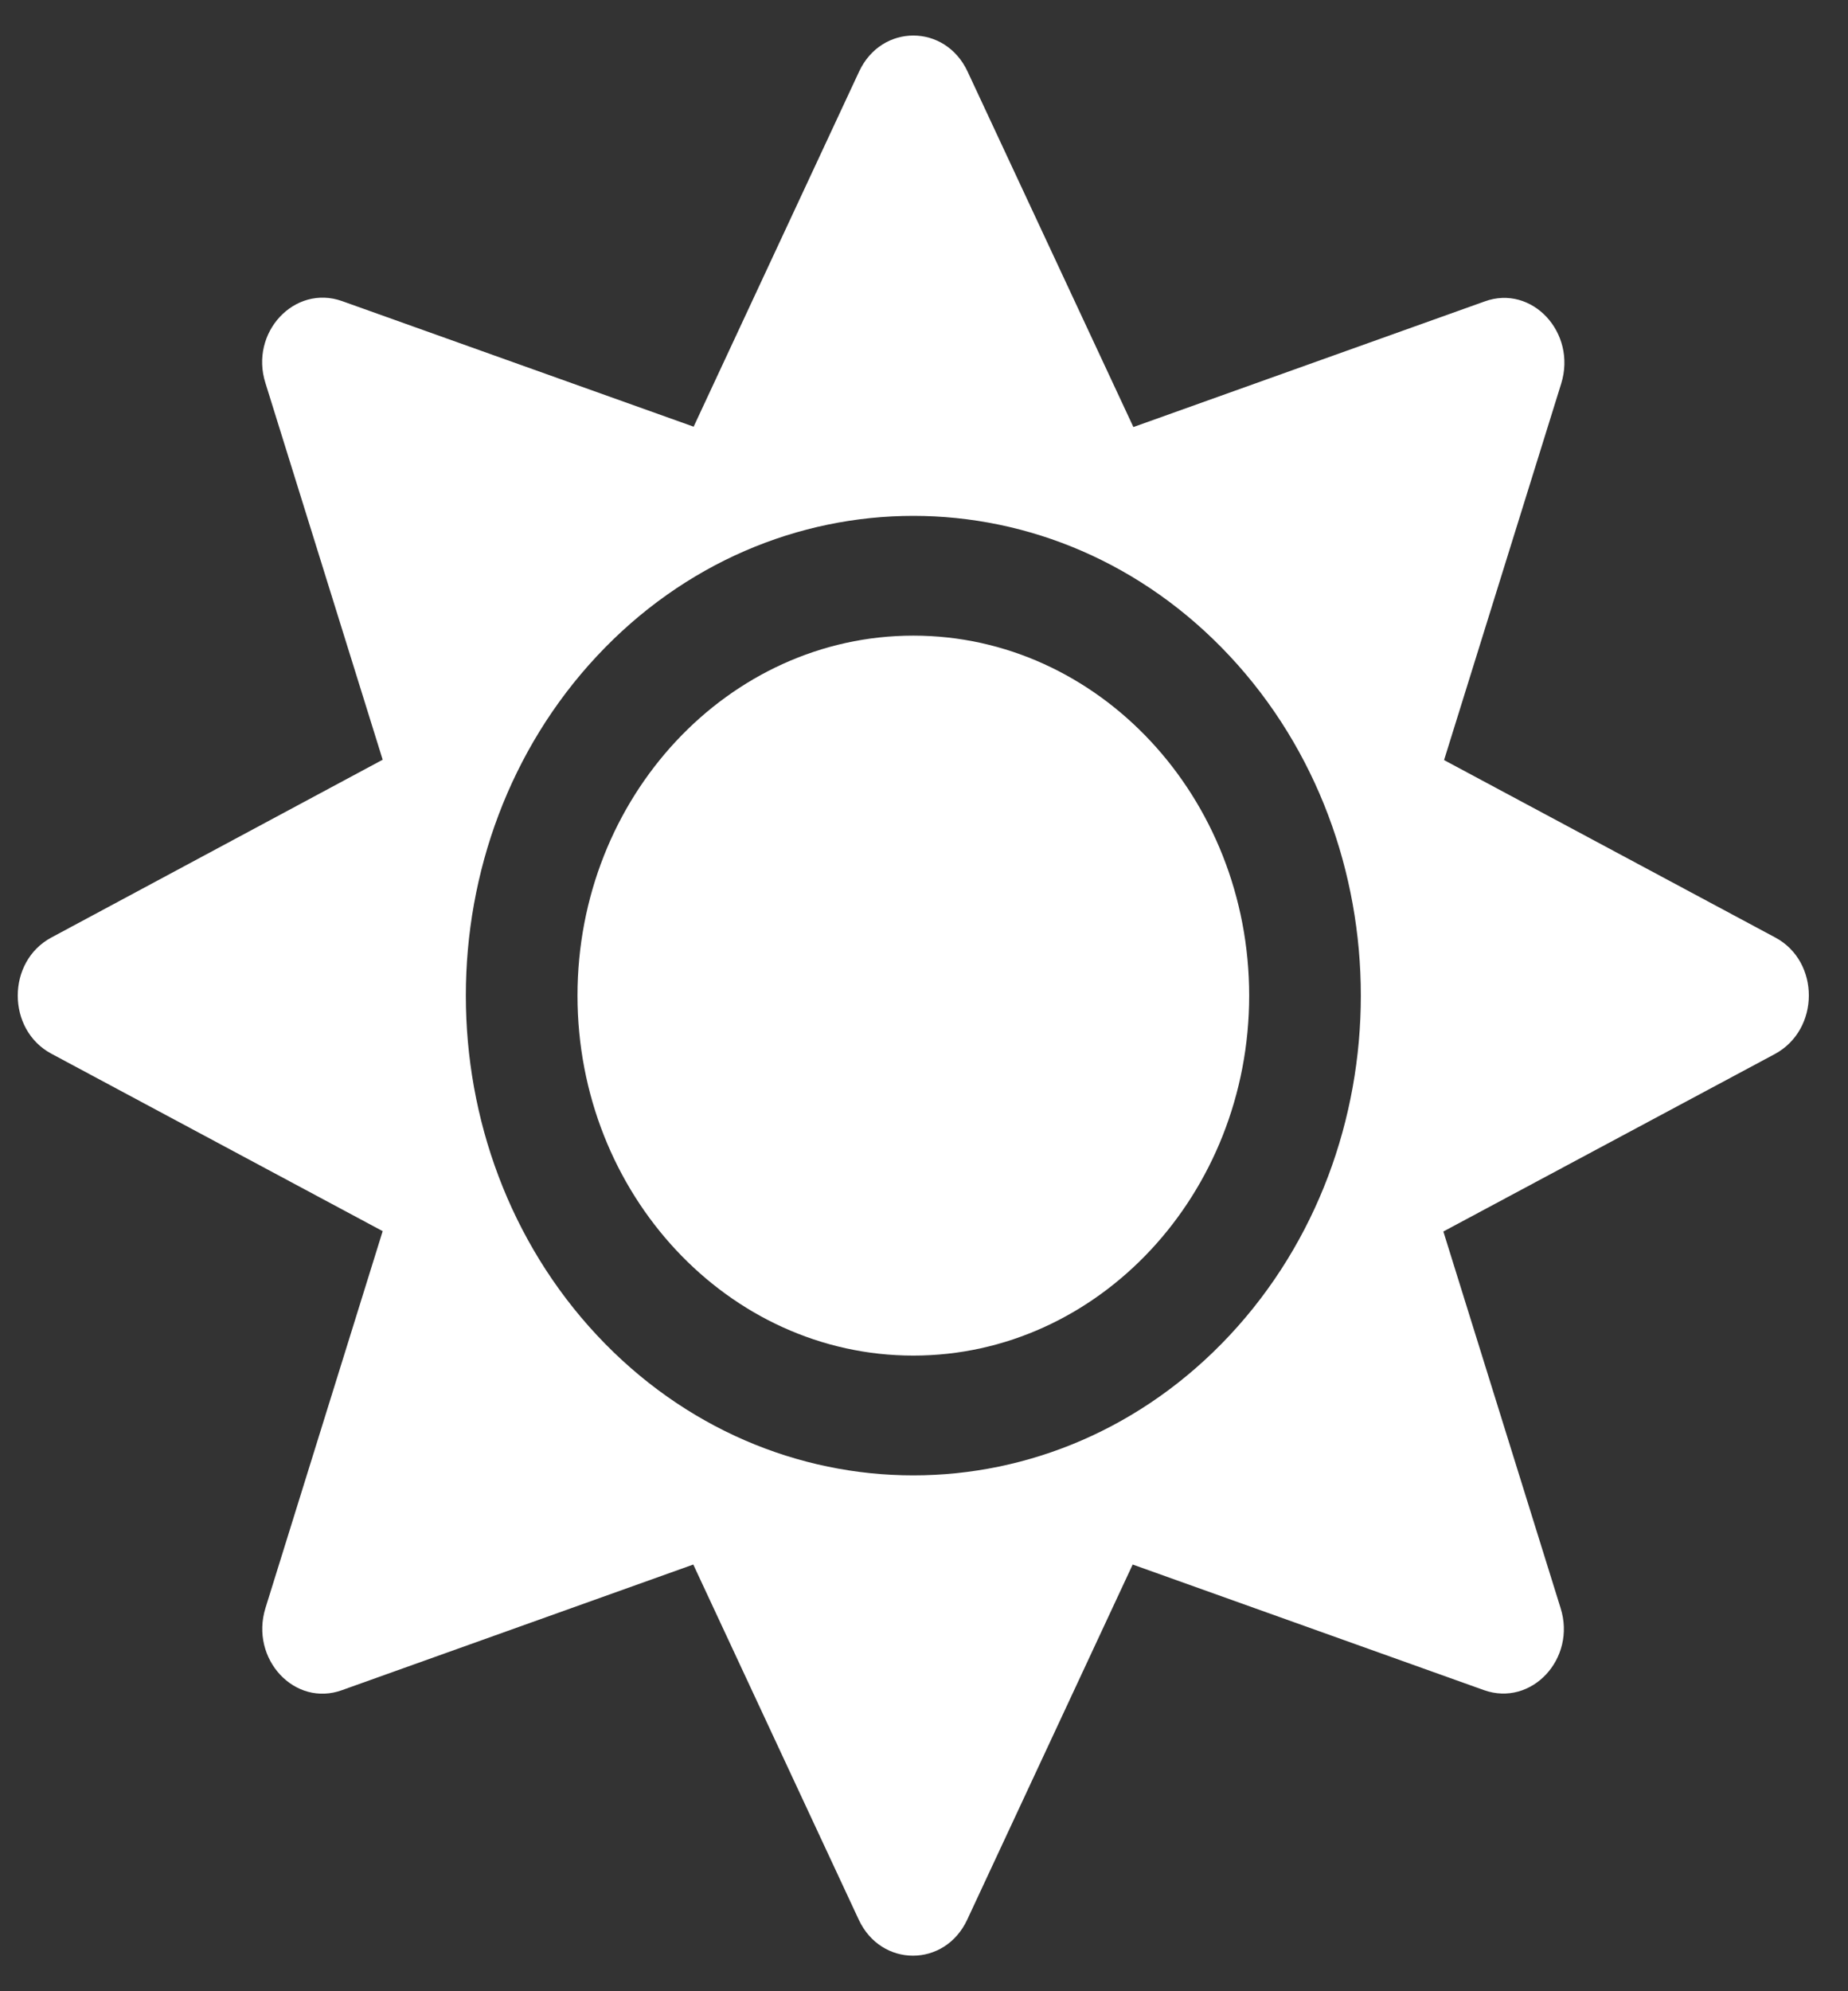 <svg width="26" height="28" viewBox="0 0 26 28" fill="none" xmlns="http://www.w3.org/2000/svg">
<rect x="0" y="0" width="26" height="28" fill="#333333" stroke="none"/>
<path d="M12.85 8.938C10.246 8.938 8.125 11.21 8.125 14C8.125 16.79 10.246 19.062 12.85 19.062C15.454 19.062 17.575 16.79 17.575 14C17.575 11.21 15.454 8.938 12.85 8.938ZM24.977 13.183L20.317 10.688L21.965 5.394C22.187 4.677 21.552 3.996 20.887 4.239L15.946 6.005L13.613 1.006C13.298 0.331 12.402 0.331 12.087 1.006L9.759 6L4.813 4.234C4.143 3.996 3.508 4.677 3.735 5.388L5.384 10.683L0.723 13.183C0.092 13.52 0.092 14.48 0.723 14.817L5.384 17.312L3.735 22.611C3.513 23.329 4.148 24.009 4.813 23.766L9.754 22L12.082 26.994C12.397 27.669 13.293 27.669 13.608 26.994L15.936 22L20.878 23.766C21.547 24.004 22.182 23.323 21.956 22.611L20.307 17.317L24.968 14.823C25.608 14.48 25.608 13.52 24.977 13.183ZM17.304 18.773C14.848 21.404 10.852 21.404 8.396 18.773C5.94 16.141 5.94 11.859 8.396 9.228C10.852 6.596 14.848 6.596 17.304 9.228C19.76 11.859 19.76 16.141 17.304 18.773Z" fill="white"/>
</svg>
